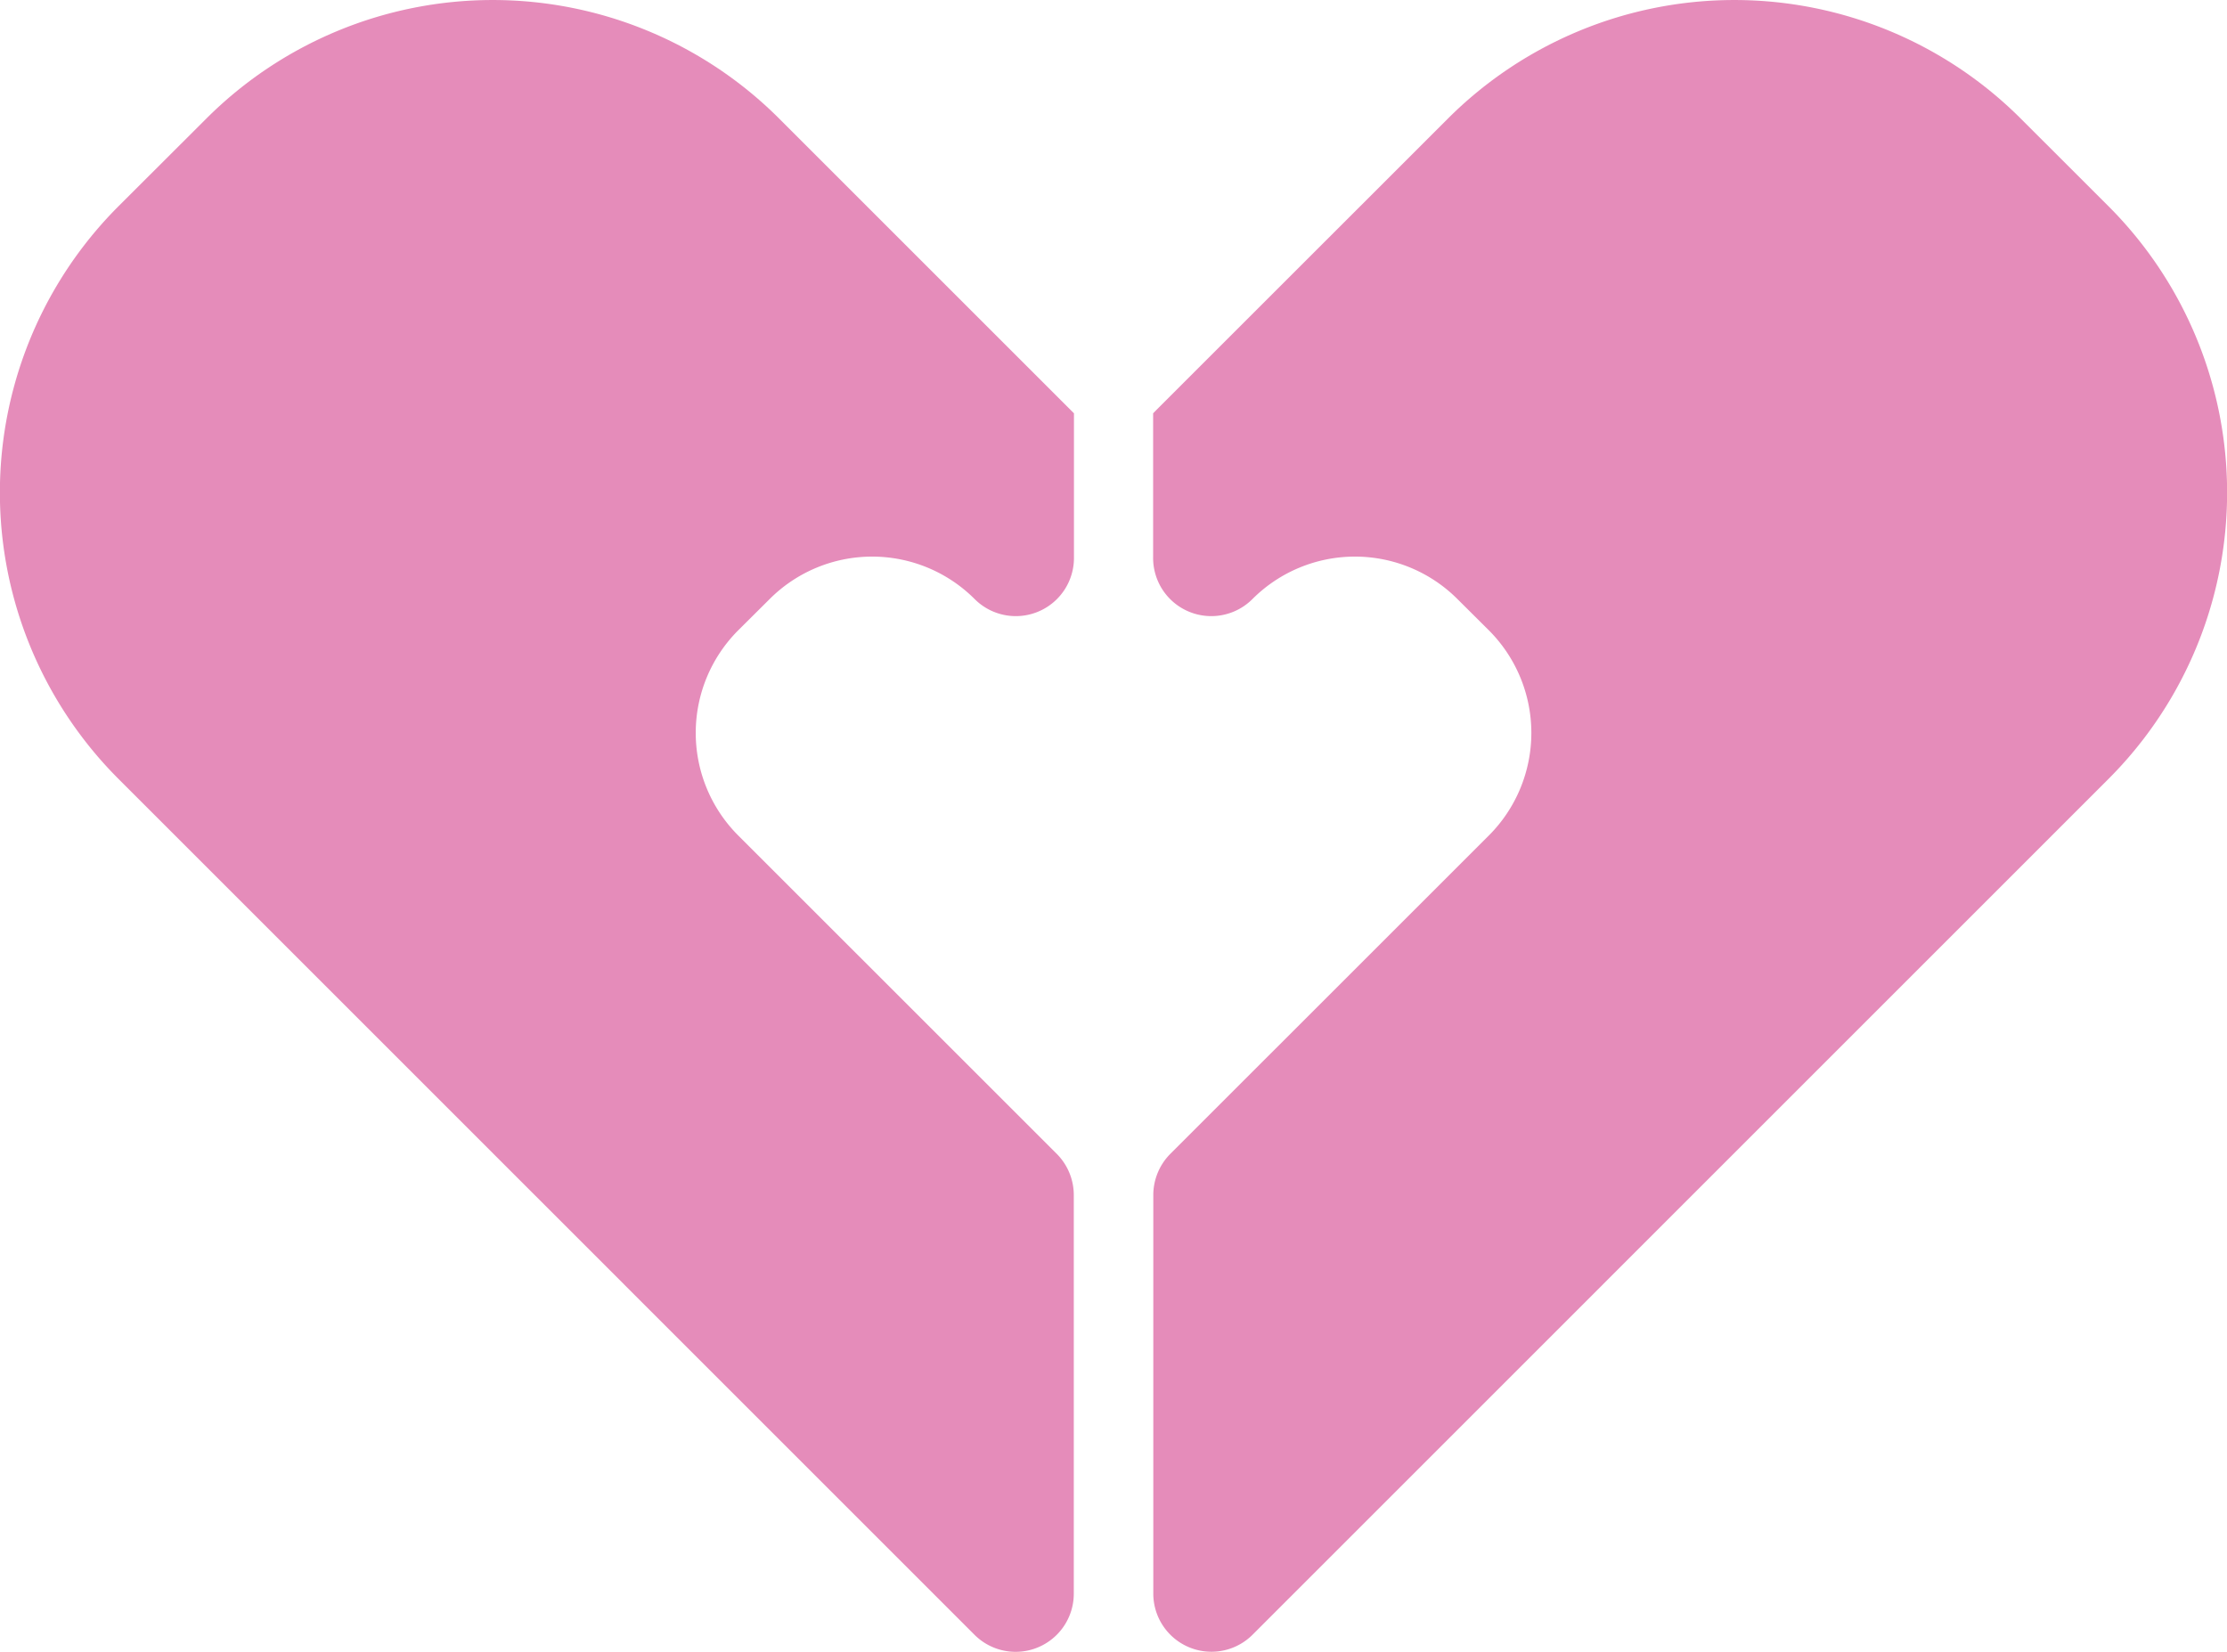 <svg xmlns="http://www.w3.org/2000/svg" viewBox="0 0 263.85 195.76"><defs><style>.cls-1{fill:#e58cba;}</style></defs><g id="Layer_2" data-name="Layer 2"><g id="Layer_1-2" data-name="Layer 1"><path class="cls-1" d="M87.46,74.7a17.2,17.2,0,0,0,0,24.31l37.76,37.75a6.93,6.93,0,0,1,2,4.88v47.22a6.89,6.89,0,0,1-11.77,4.87L14.05,92.32a48,48,0,0,1,0-67.89L24.44,14.06a48,48,0,0,1,67.88,0L126.76,48.5l.48.48V66.12A6.89,6.89,0,0,1,115.48,71h0a17.17,17.17,0,0,0-24.3,0Z"/><path class="cls-1" d="M176.4,74.7a17.2,17.2,0,0,1,0,24.31l-37.76,37.75a6.93,6.93,0,0,0-2,4.88v47.22a6.89,6.89,0,0,0,11.76,4.87L249.8,92.32a48,48,0,0,0,0-67.89L239.42,14.06a48,48,0,0,0-67.88,0L137.09,48.5l-.47.48V66.12A6.89,6.89,0,0,0,148.38,71h0a17.17,17.17,0,0,1,24.3,0Z"/></g></g></svg>